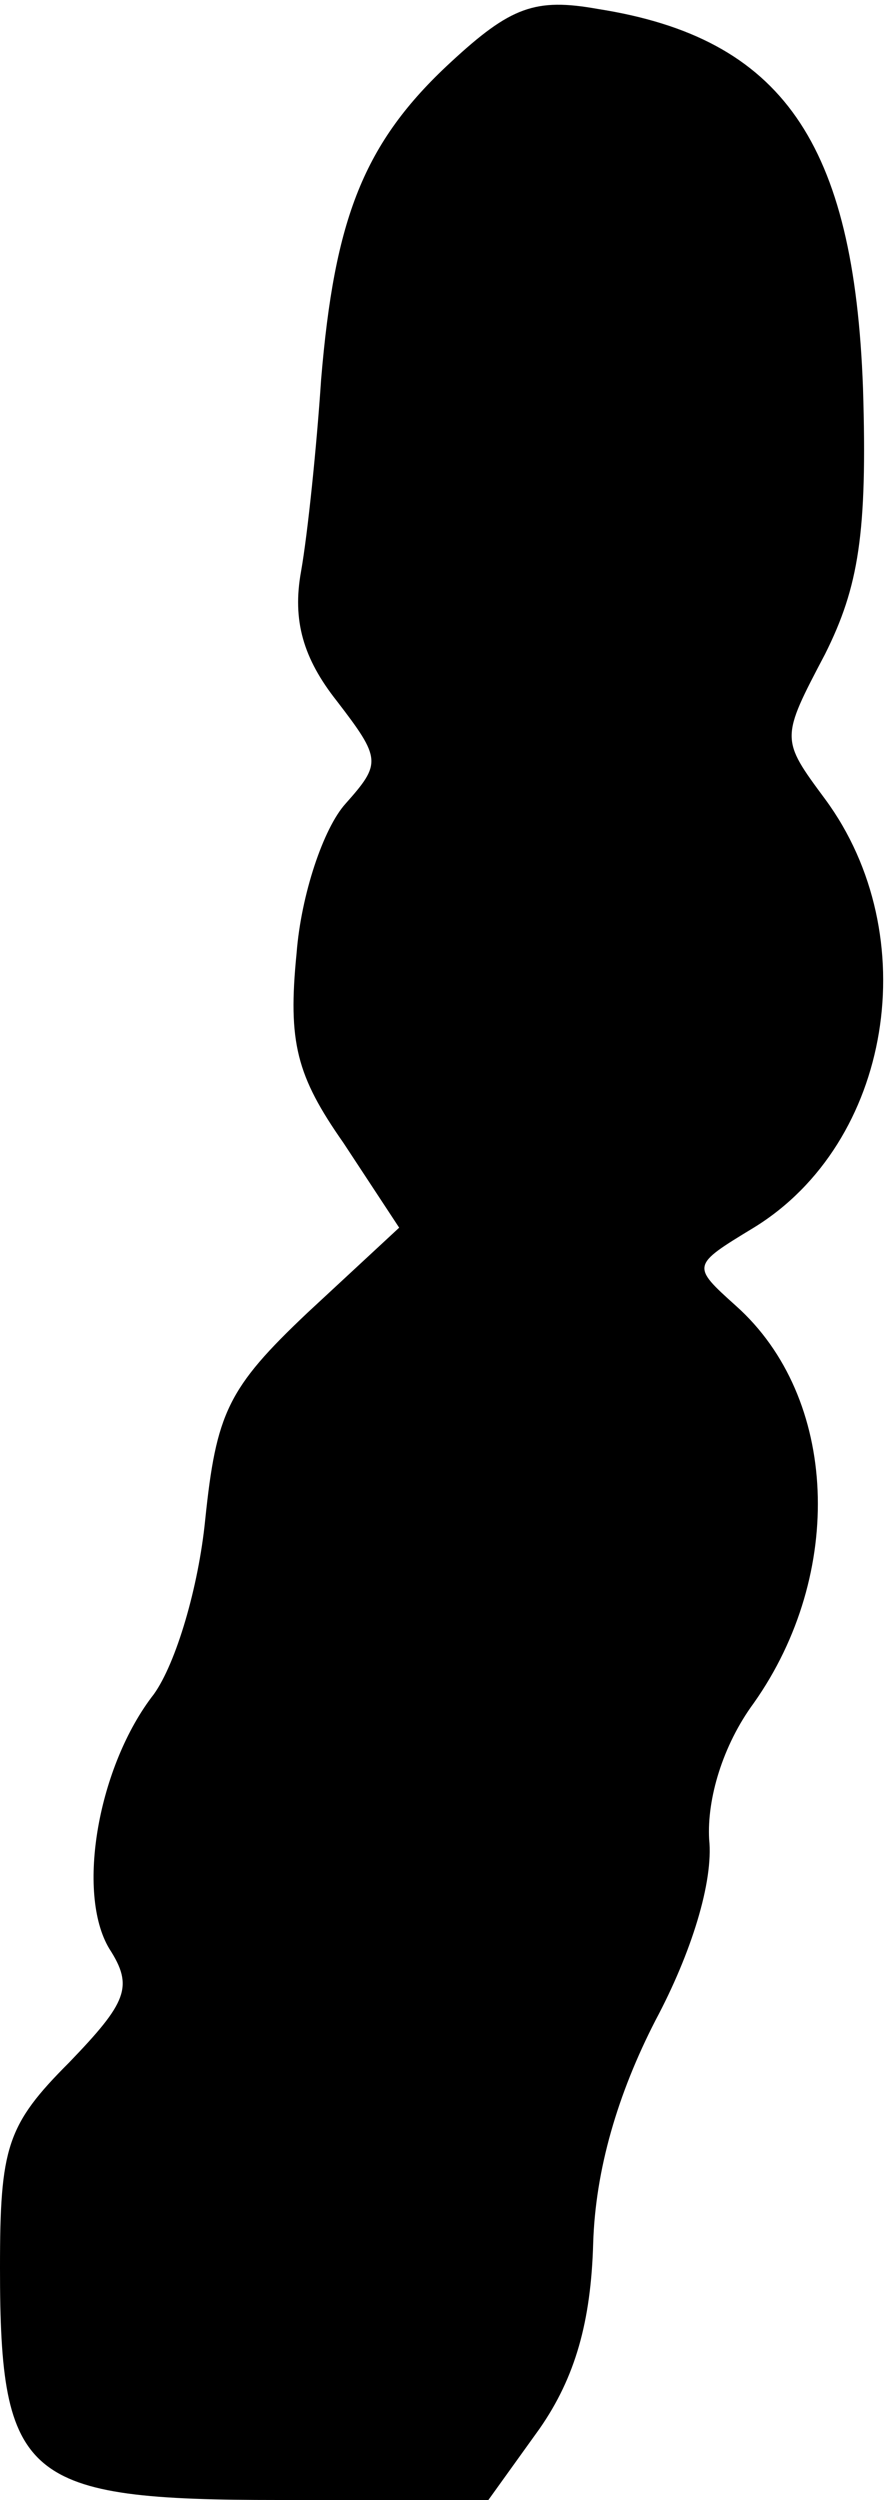 <?xml version="1.0" standalone="no"?>
<!DOCTYPE svg PUBLIC "-//W3C//DTD SVG 20010904//EN"
 "http://www.w3.org/TR/2001/REC-SVG-20010904/DTD/svg10.dtd">
<svg version="1.0" xmlns="http://www.w3.org/2000/svg"
 width="40pt" height="112pt" viewBox="0 0 40 112"
 preserveAspectRatio="xMidYMid meet">
<g transform="translate(0,112) scale(0.1,-0.1)"
fill="#000000" stroke="none">
<path fill="#000000" stroke="none" d="M202 1092 c-39 -36 -52 -70 -58 -142
-2 -30 -6 -69 -9 -86 -4 -22 1 -39 16 -58 20 -26 20 -28 4 -46 -10 -11 -20
-41 -22 -67 -4 -40 0 -55 21 -85 l25 -38 -41 -38 c-36 -34 -41 -45 -46 -93 -3
-30 -13 -64 -23 -78 -25 -32 -35 -89 -20 -114 11 -17 8 -24 -18 -51 -28 -28
-31 -38 -31 -92 0 -95 11 -104 125 -104 l94 0 23 32 c16 23 23 48 24 83 1 33
11 67 28 100 16 30 26 62 24 81 -1 18 6 42 20 61 41 58 38 137 -8 178 -20 18
-20 18 8 35 62 38 77 131 32 192 -20 27 -20 27 0 65 15 30 19 54 17 119 -4
110 -36 157 -119 170 -28 5 -39 1 -66 -24z"/>
</g>
</svg>

